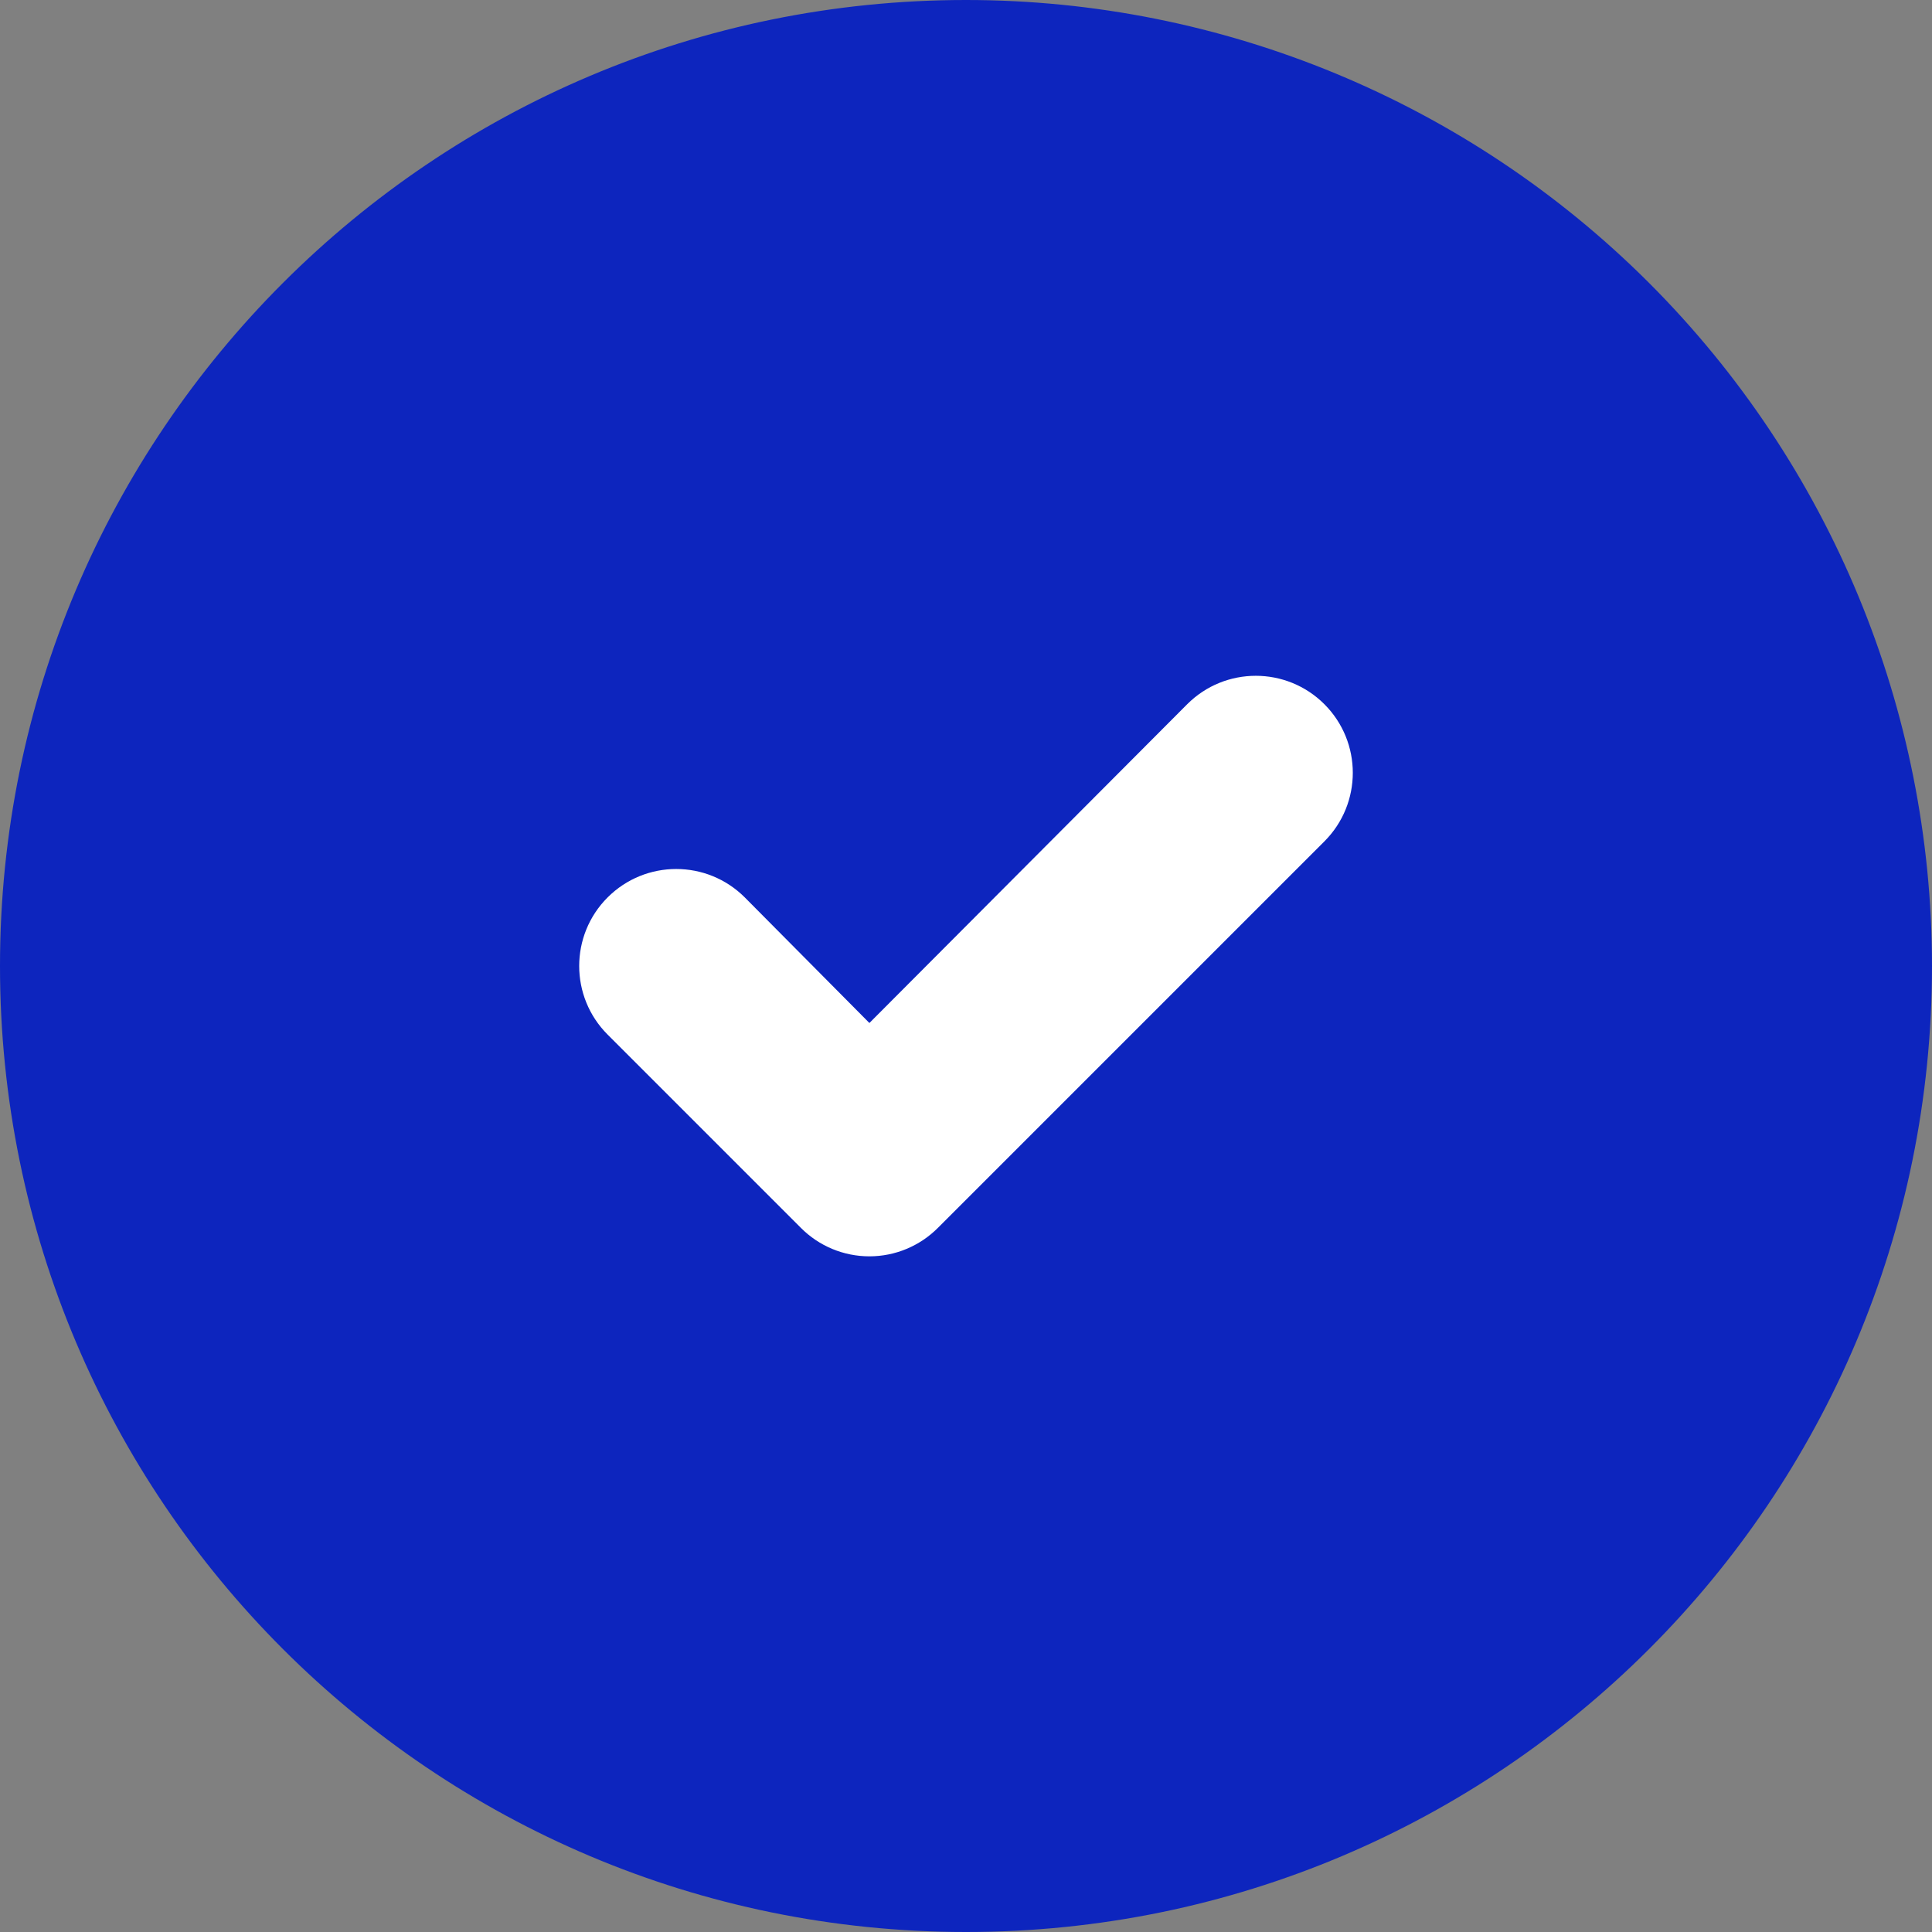 <svg xmlns="http://www.w3.org/2000/svg" width="36" height="36" viewBox="0 0 36 36">
    <rect x="0" y="0" width="36" height="36" fill="#808080" stroke="none"/>
    <g fill="none">
        <path fill="#0D25BE" d="M18 0C8.059 0 0 8.059 0 18s8.059 18 18 18 18-8.059 18-18c0-4.774-1.896-9.352-5.272-12.728C27.352 1.896 22.774 0 18 0z"/>
        <path fill="#FFF" d="M24.678 15.678l-7.2 7.2c-.338.34-.798.532-1.278.532s-.94-.191-1.278-.532l-3.6-3.6c-.706-.706-.706-1.85 0-2.556s1.85-.706 2.556 0l2.322 2.34 5.922-5.94c.706-.706 1.85-.706 2.556 0s.706 1.85 0 2.556z"/>
    </g>
</svg>
